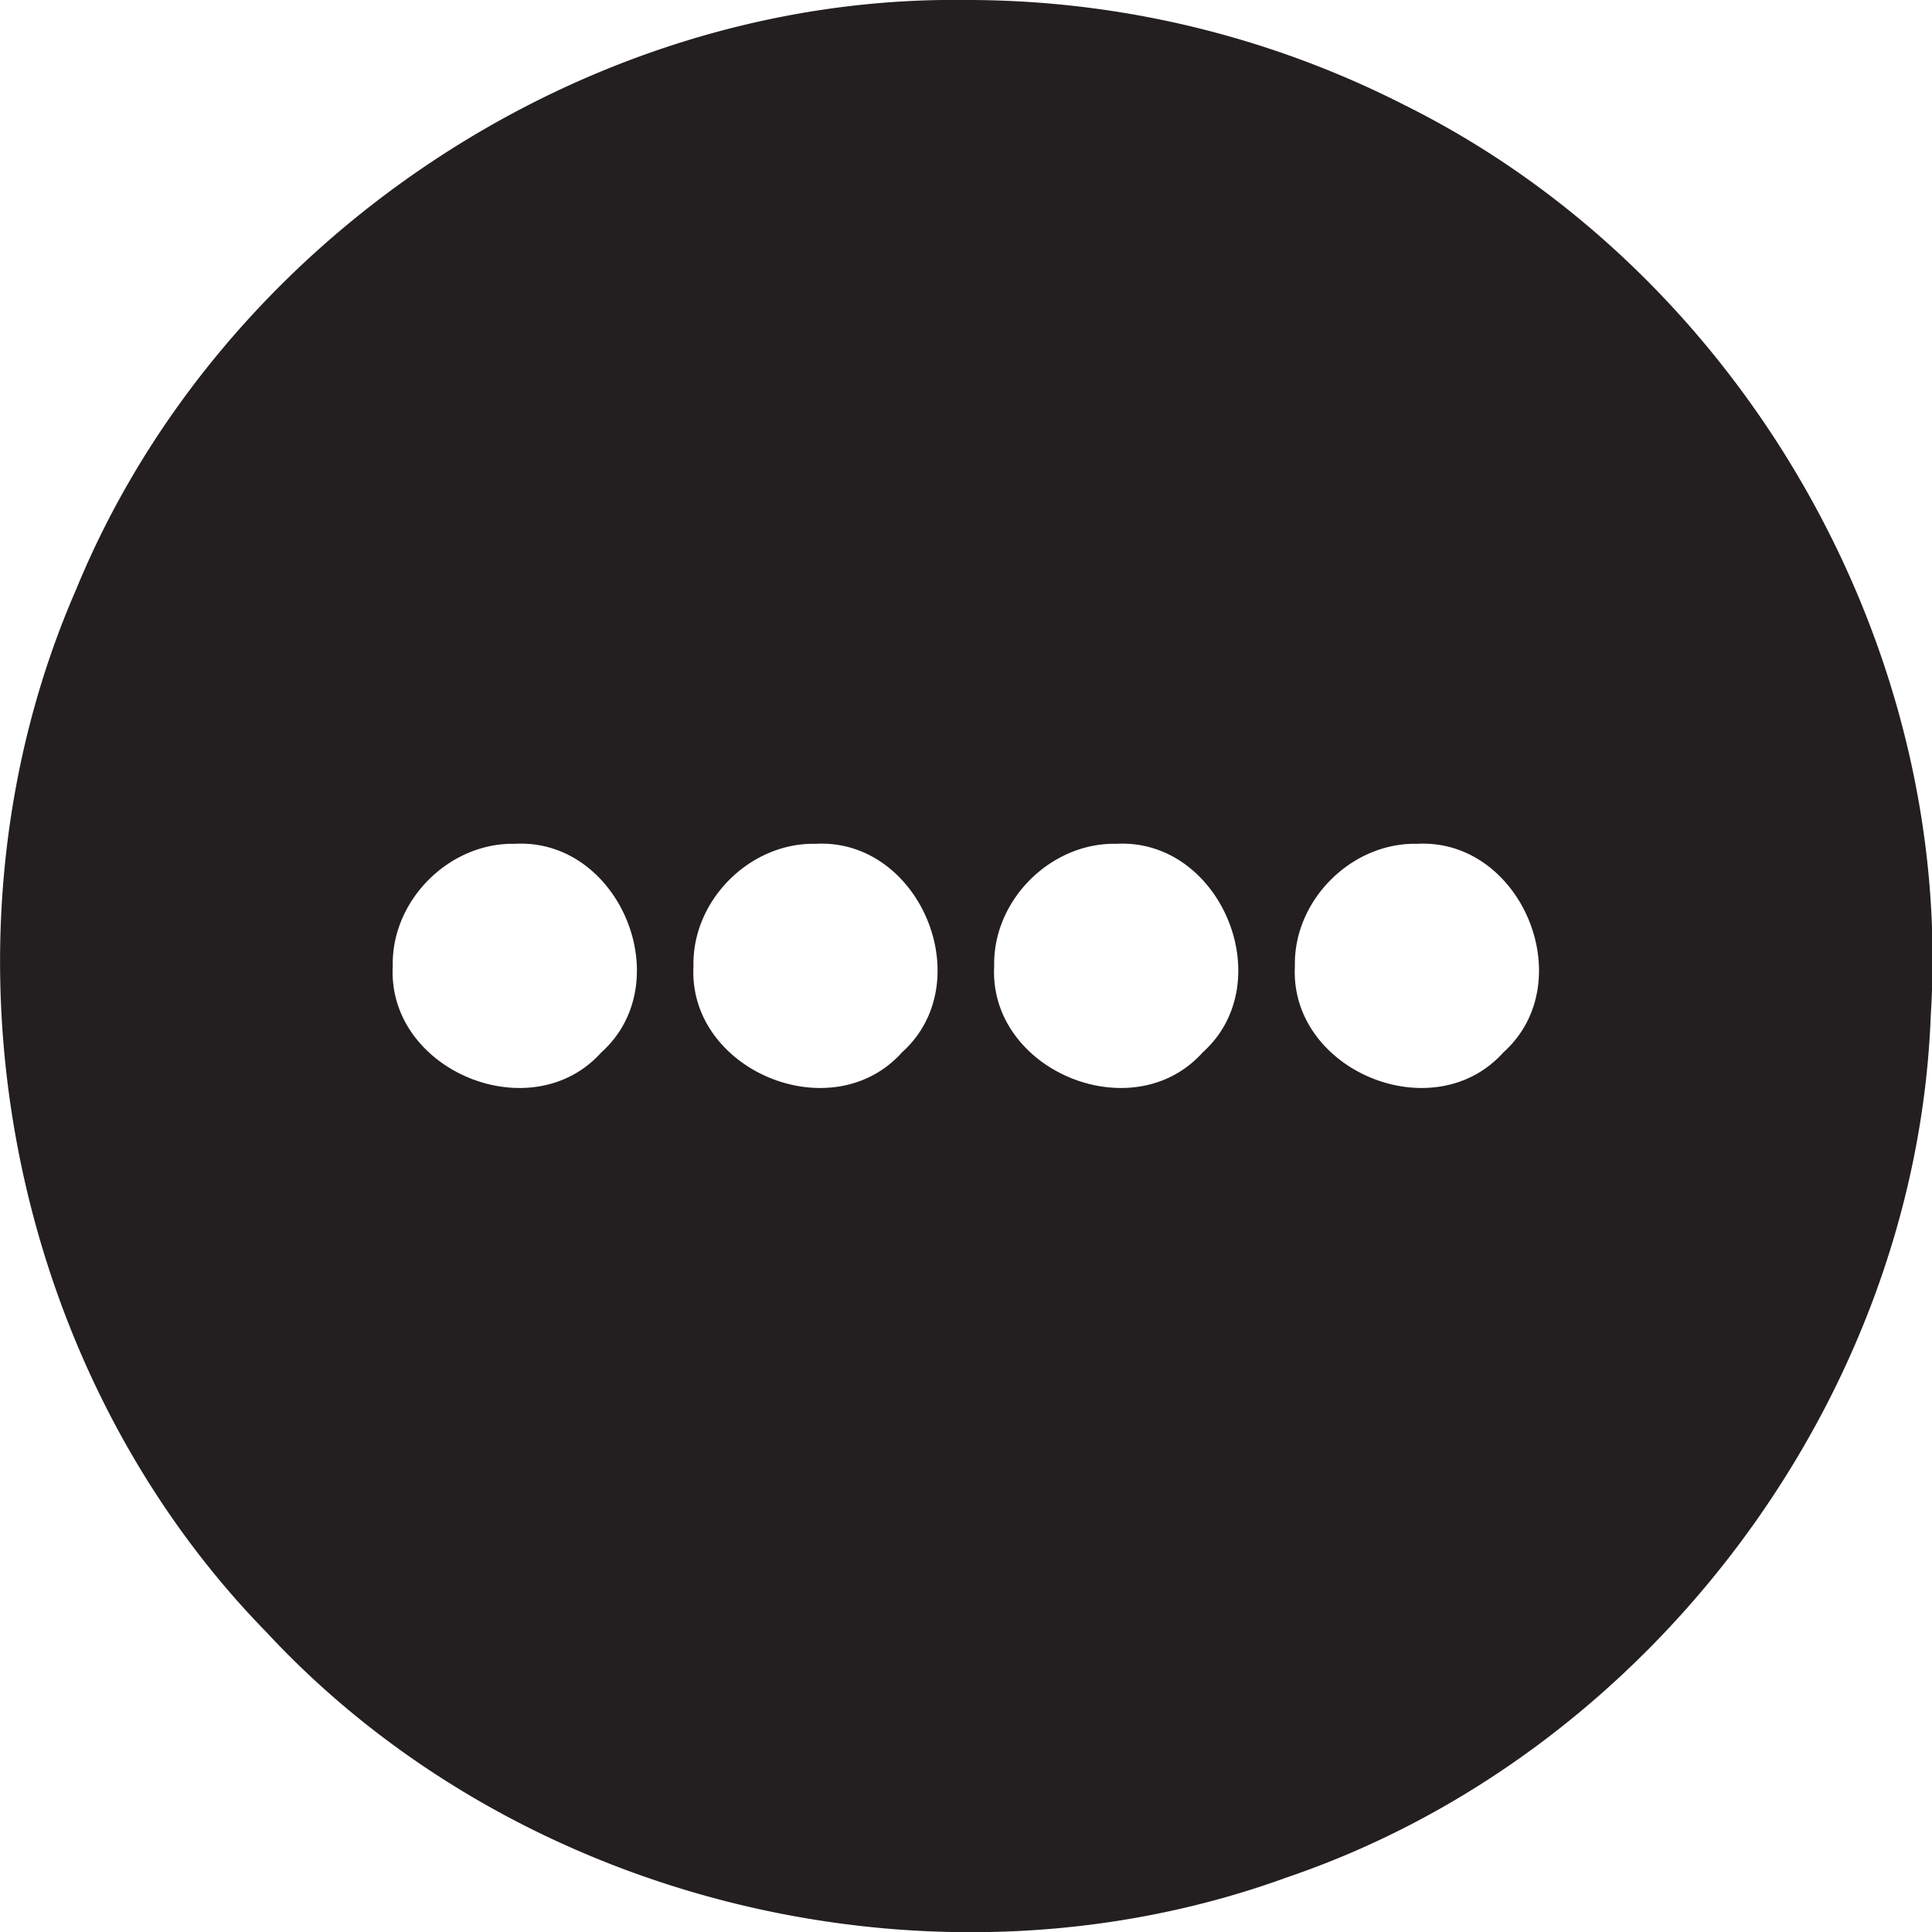 <svg xmlns="http://www.w3.org/2000/svg" width="80" height="80"><path d="M39.998 0C24.269-.219 9.1 9.891 3.143 24.43c-6.22 14.283-3.002 32.025 7.901 43.167C21.534 78.89 38.818 83.008 53.29 77.738c15.001-5.096 26.063-19.831 26.658-35.68.996-15.406-7.935-30.805-21.74-37.682A39.876 39.876 0 0 0 39.998 0zM21.322 34.94c4.332-.236 6.806 5.74 3.578 8.637-2.896 3.23-8.873.755-8.637-3.577-.058-2.72 2.337-5.117 5.059-5.06zm12.45 0c4.331-.235 6.806 5.74 3.577 8.637-2.895 3.23-8.87.754-8.634-3.577-.058-2.718 2.336-5.116 5.057-5.06zm12.454 0c4.331-.234 6.803 5.741 3.576 8.637-2.895 3.23-8.871.754-8.635-3.577-.058-2.72 2.337-5.117 5.059-5.06zm12.45 0c4.331-.234 6.807 5.741 3.576 8.637-2.895 3.23-8.869.754-8.633-3.577-.058-2.718 2.336-5.116 5.057-5.06z" fill="#231f20" fill-rule="evenodd"/></svg>